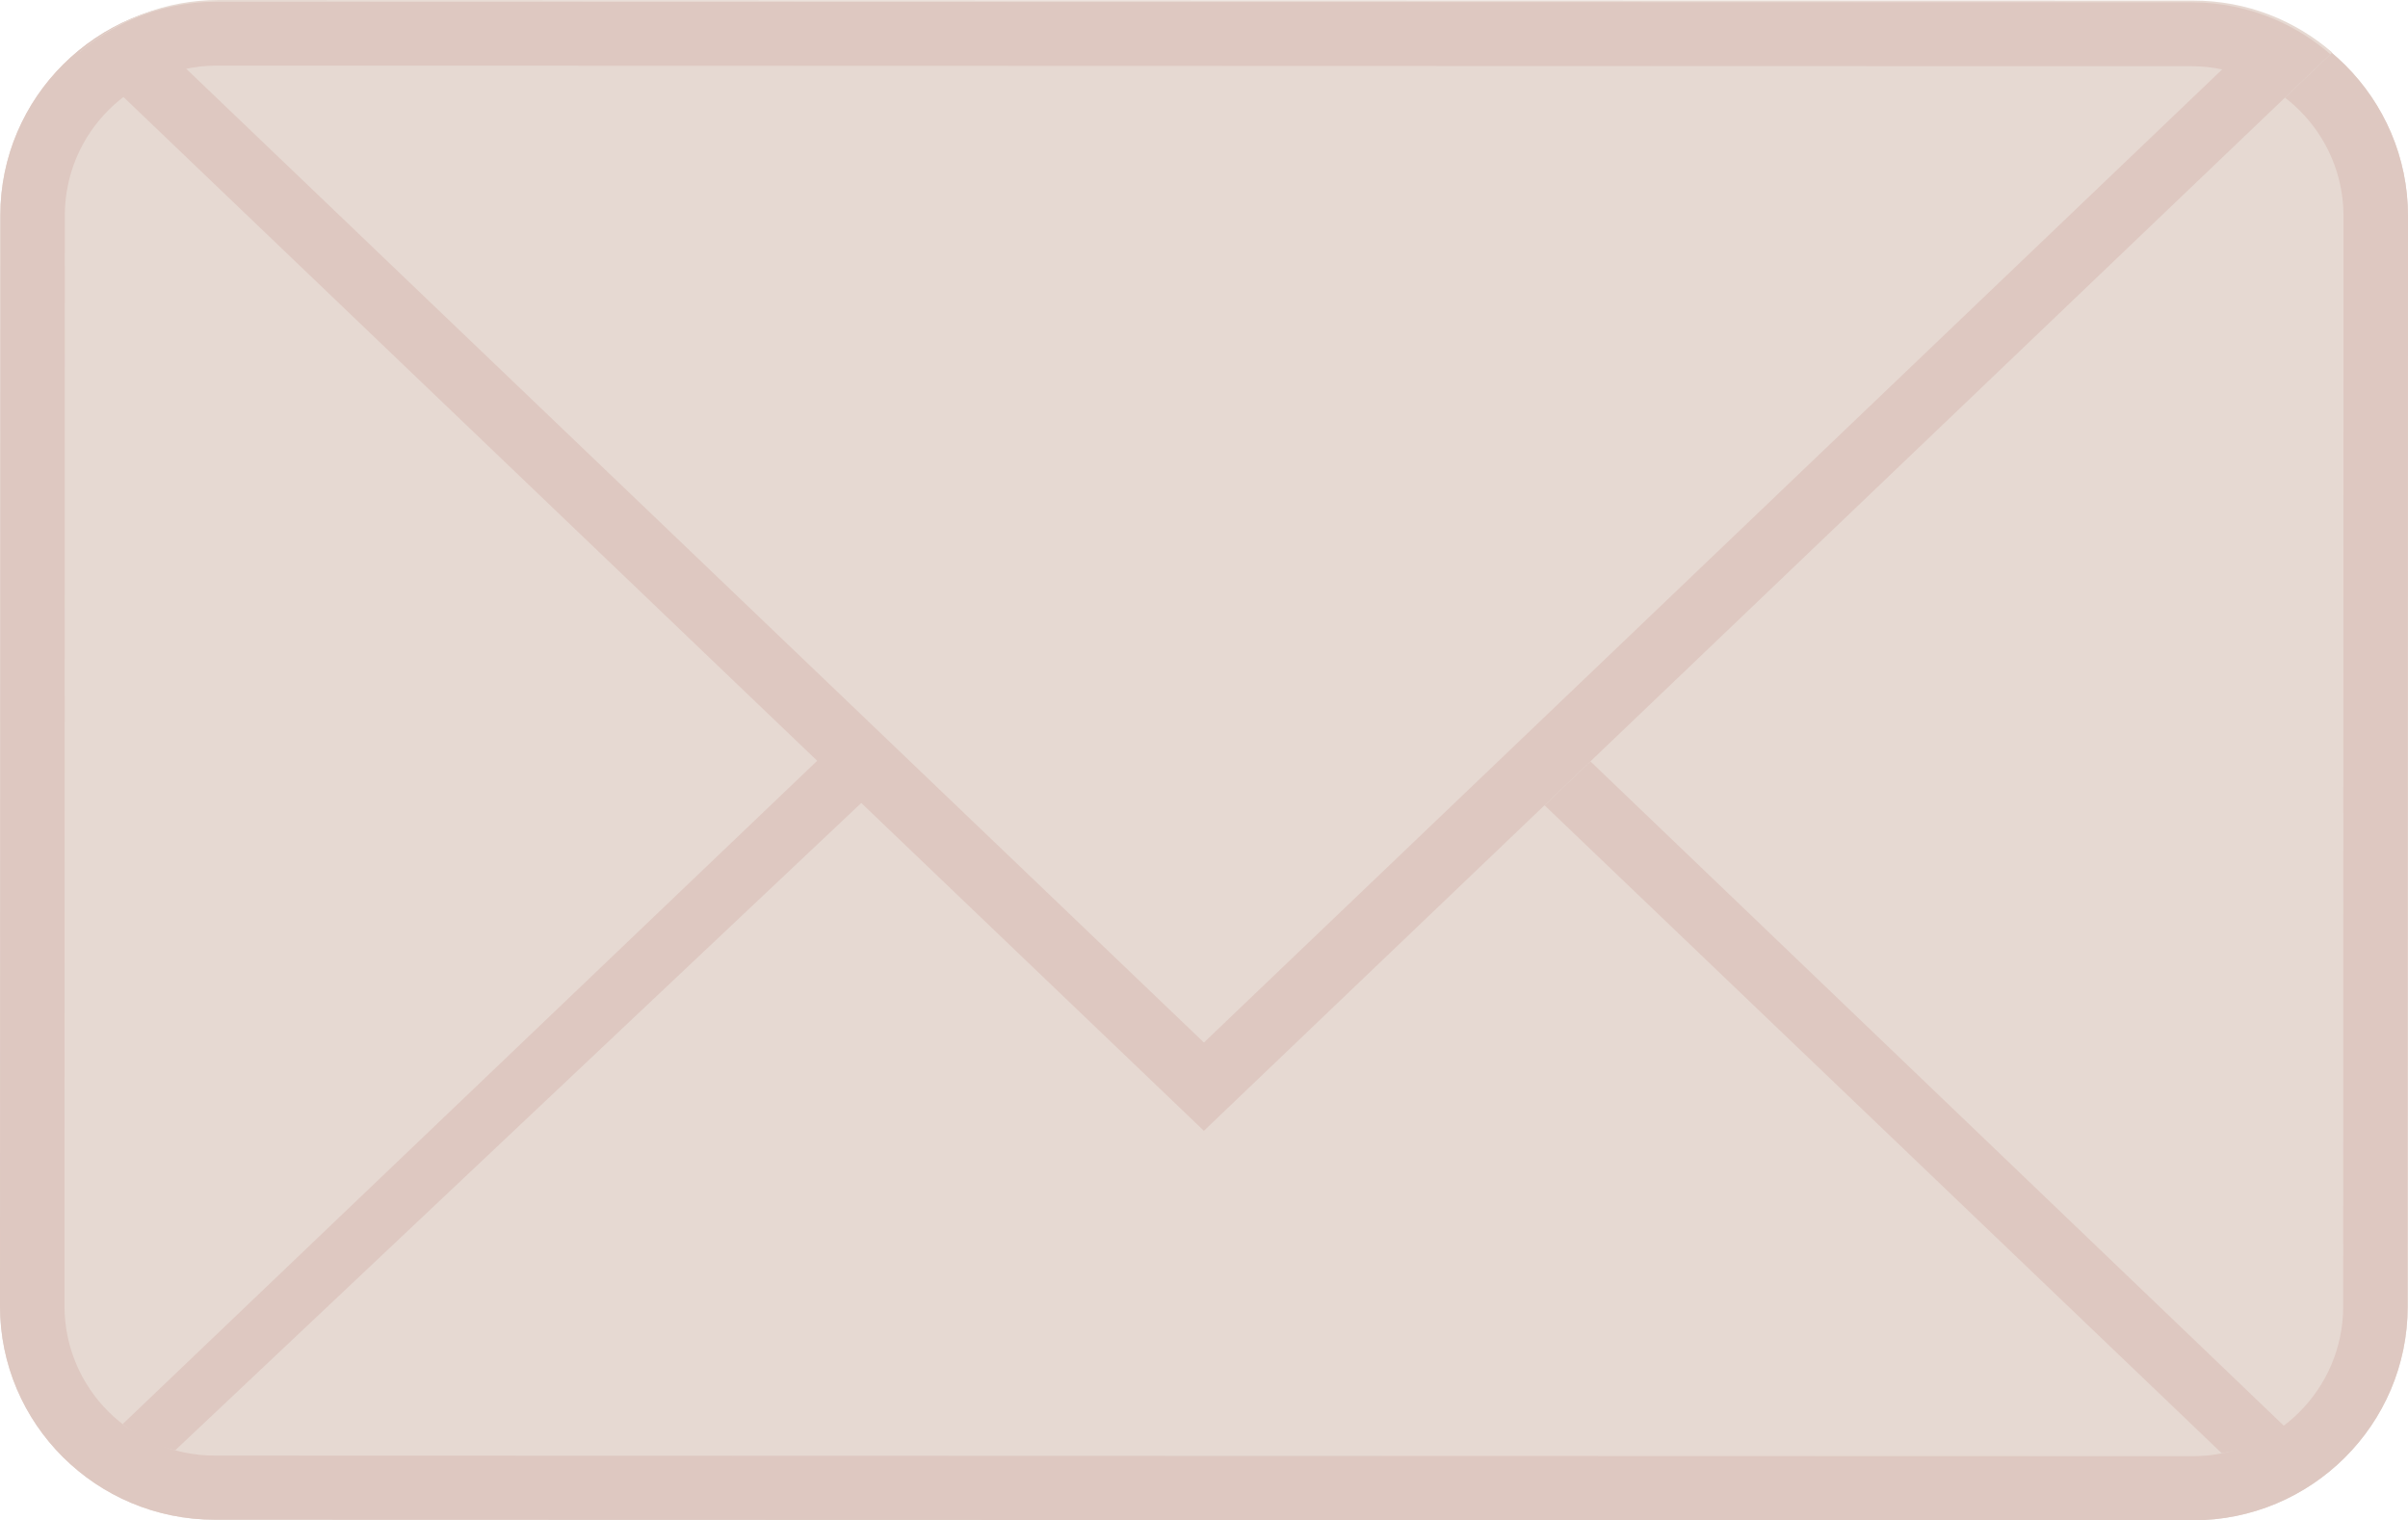 <svg width="217" height="137" viewBox="0 0 217 137" fill="none" xmlns="http://www.w3.org/2000/svg">
<path d="M0.029 19.416C0.032 8.775 8.708 0.152 19.407 0.155L197.633 0.209C208.332 0.212 217.003 8.84 217 19.481L216.971 117.739C216.968 128.38 208.292 137.003 197.593 137L19.367 136.947C8.668 136.943 -0.003 128.315 8.70827e-07 117.674L0.029 19.416Z" fill="#E6D9D2"/>
<path fill-rule="evenodd" clip-rule="evenodd" d="M197.632 5.989L19.406 5.935C11.916 5.933 5.843 11.969 5.841 19.418L5.812 117.676C5.809 125.125 11.879 131.164 19.368 131.167L197.594 131.22C205.084 131.222 211.157 125.186 211.159 117.738L211.188 19.479C211.191 12.031 205.121 5.991 197.632 5.989ZM19.407 0.155C8.708 0.152 0.032 8.775 0.029 19.416L8.70827e-07 117.674C-0.003 128.315 8.668 136.943 19.367 136.947L197.593 137C208.292 137.003 216.968 128.38 216.971 117.739L217 19.481C217.003 8.84 208.332 0.212 197.633 0.209L19.407 0.155Z" fill="#DEC8C1"/>
<path d="M200.218 130.957L108.508 43.211L15.789 130.69C14.017 130.295 12.553 129.616 11.062 128.321L108.51 35.256L205.855 128.518C203.885 130.098 202.704 130.492 200.218 130.957Z" fill="#DEC8C1"/>
<path fill-rule="evenodd" clip-rule="evenodd" d="M7.198 4.671L108.655 101.743L210.171 4.732C206.817 1.818 202.442 0.055 197.657 0.053L19.715 8.74832e-07C14.93 -0.001 10.554 1.759 7.198 4.671Z" fill="#E6D9D2"/>
<path fill-rule="evenodd" clip-rule="evenodd" d="M108.493 93.944L16.782 6.198C17.674 6.011 18.599 5.912 19.548 5.913L197.489 5.966C198.438 5.966 199.363 6.065 200.255 6.253L108.493 93.944ZM204.98 1.737C202.68 0.754 200.149 0.209 197.491 0.209L19.55 0.155C16.892 0.154 14.36 0.697 12.06 1.679C10.218 2.465 8.525 3.532 7.033 4.826L108.49 101.898L210.005 4.887C208.514 3.592 206.821 2.524 204.98 1.737Z" fill="#DEC8C1"/>
</svg>
